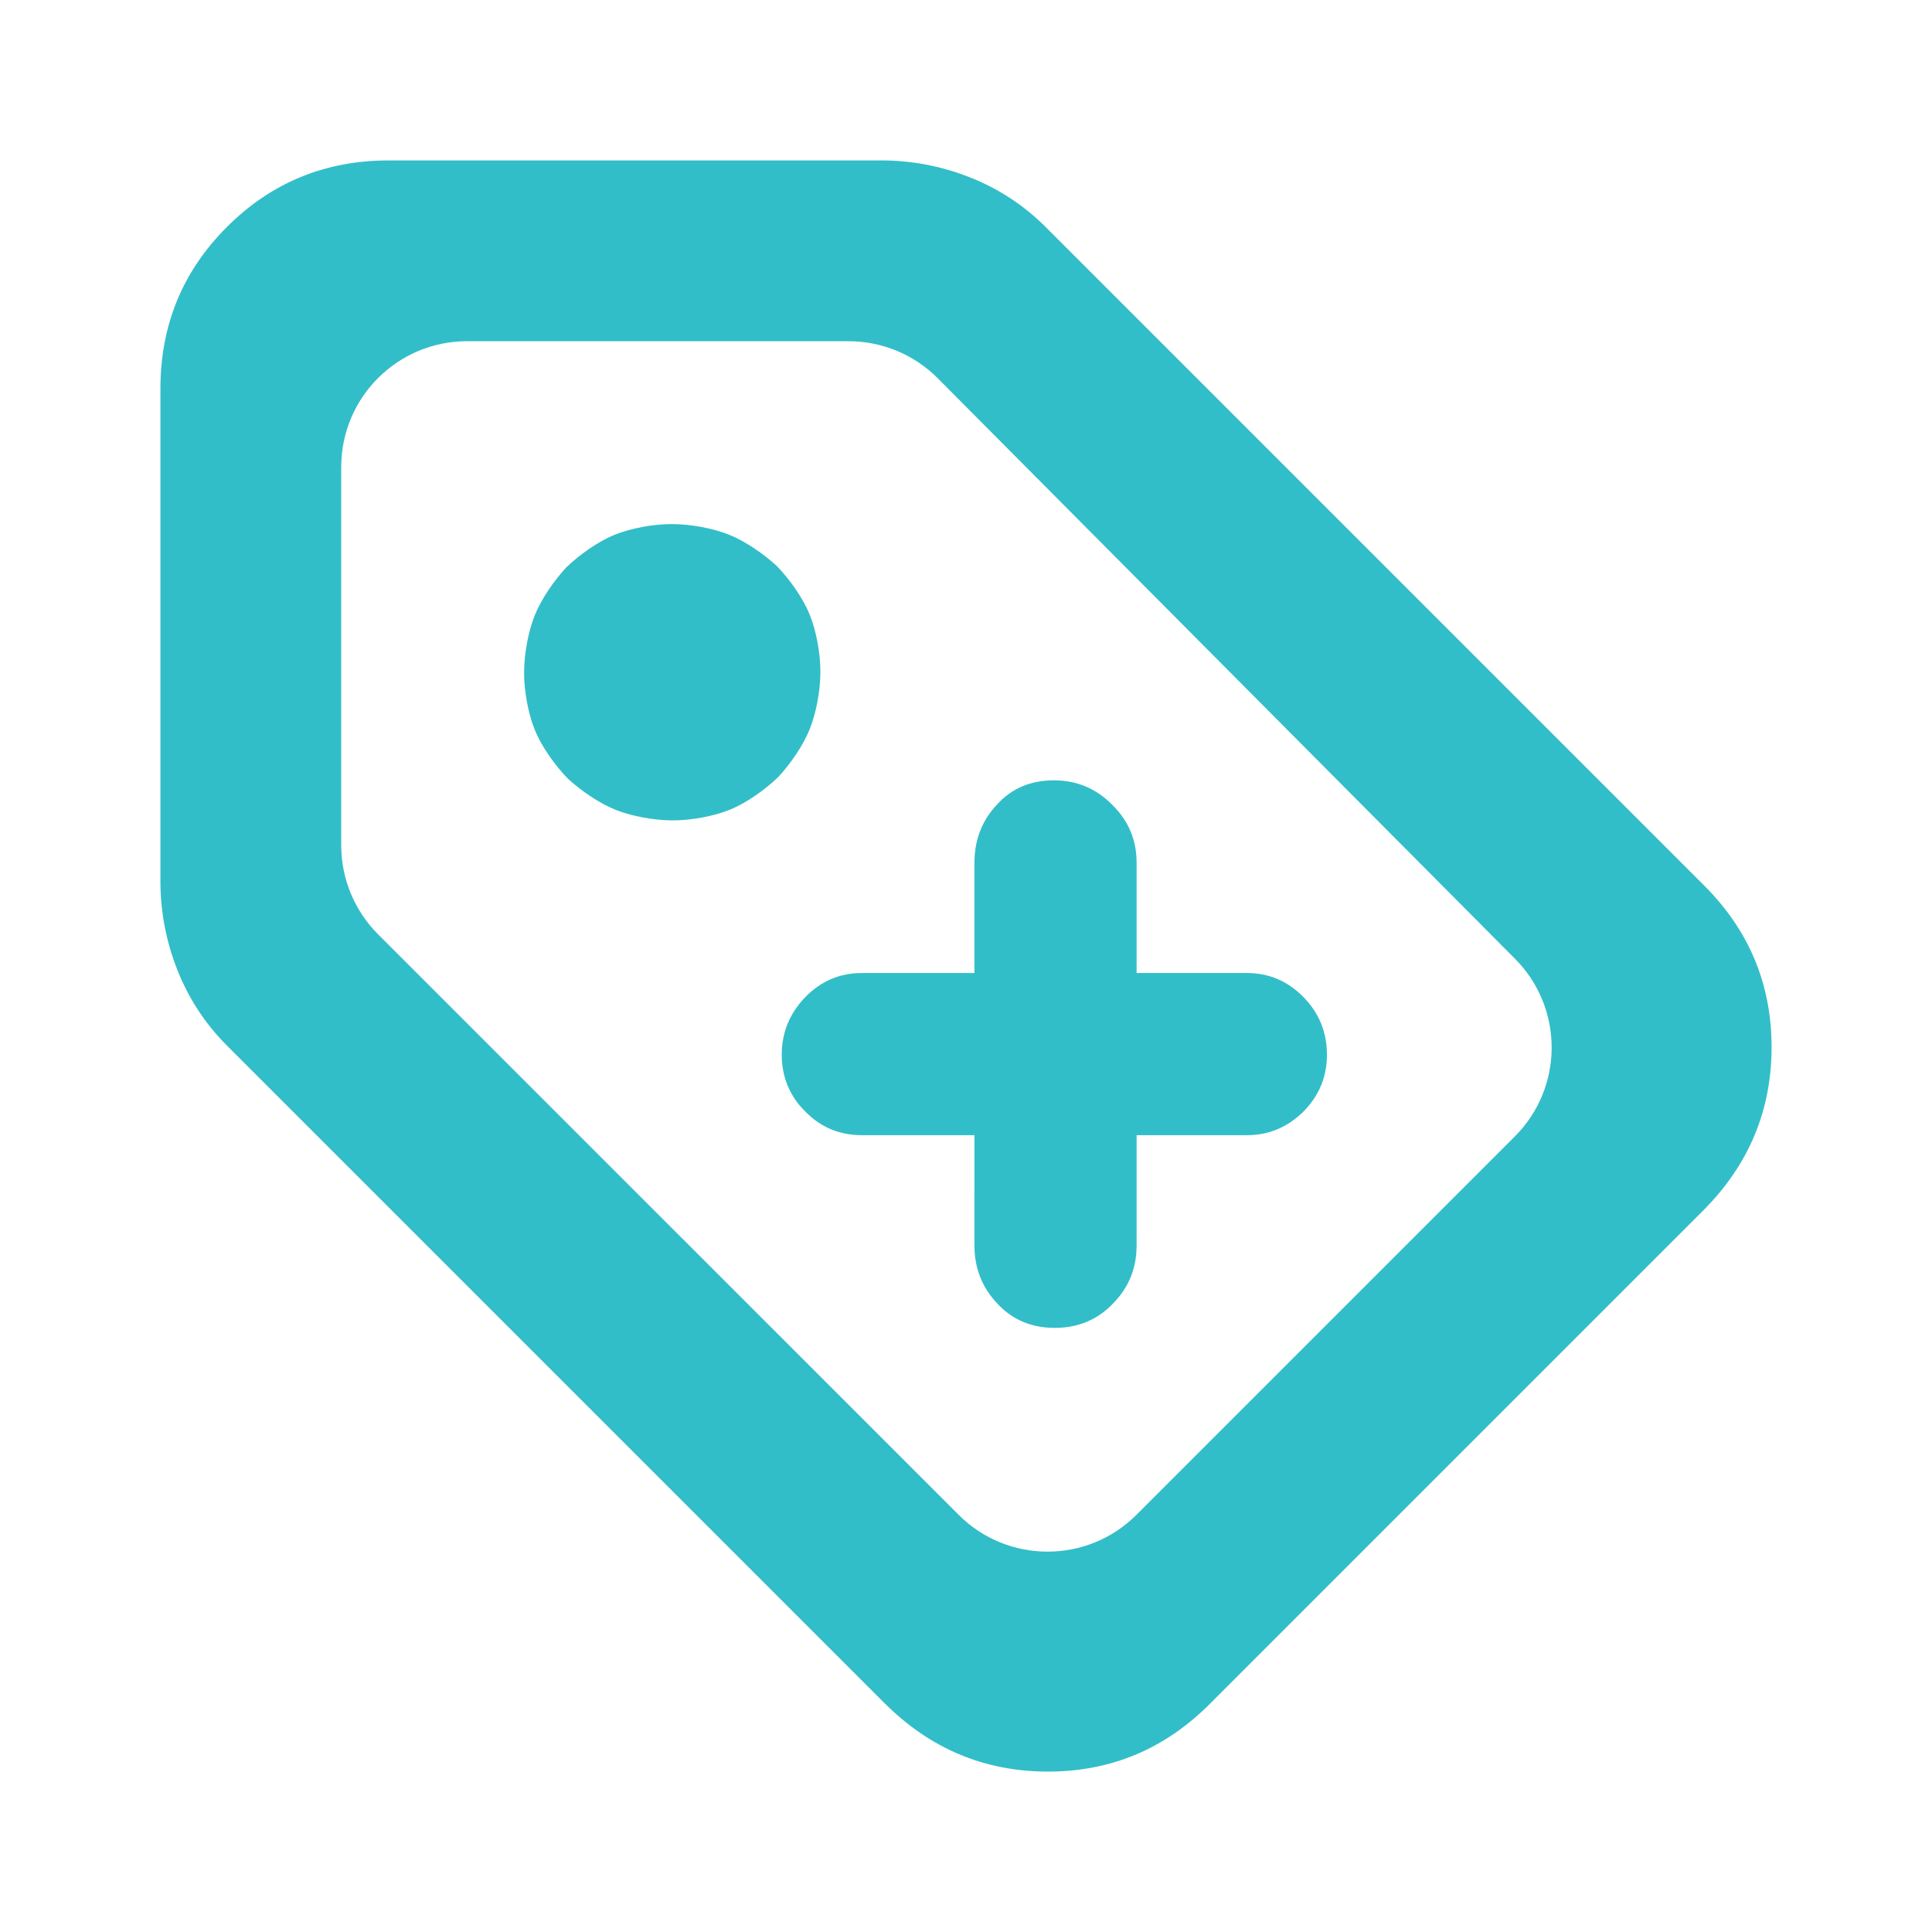 <svg height="48" viewBox="0 -960 960 960" width="48" xmlns="http://www.w3.org/2000/svg"><path fill="rgb(50, 190, 200)" d="m428.147-395.94c-10.808 0-20.13-3.74-27.949-11.69-7.825-7.69-11.748-17.27-11.751-28.25 0-11.2 3.926-20.55 11.746-28.73 7.826-7.94 17.145-11.9 27.953-11.9h56.055l-.004-54.88c.004-11.22 3.717-20.8 11.095-28.74 7.403-8.17 16.862-12.13 28.4-12.13 11.206 0 20.876 3.96 28.96 12.13 8.08 7.94 12.119 17.52 12.122 28.74l-.003 54.88h54.883c10.835 0 20.154 3.96 27.979 11.9 7.818 7.94 11.721 17.53 11.721 28.73.002 10.98-3.904 20.32-11.722 28.26-7.826 7.7-17.142 11.68-27.976 11.68h-54.884l-.003 54.88c.003 11.22-3.873 20.78-11.673 28.72-7.782 8.18-17.448 12.15-28.987 12.15-11.538 0-21.066-3.97-28.61-12.15-7.518-7.94-11.297-17.51-11.3-28.72l.003-54.88zm11.338 282.19-327.362-327.36c-10.567-10.75-18.609-23.18-24.13-37.29-5.522-14.11-8.282-28.69-8.282-43.74v-244.71c0-31.6 11.032-58.41 33.093-80.43 22.052-22.01 48.834-33.01 80.349-33.01h244.711c15.05 0 29.63 2.76 43.742 8.28 14.11 5.52 26.539 13.57 37.289 24.13l327.362 327.36c22.688 22.42 34.032 49.36 34.031 80.82.001 31.47-11.343 58.55-34.031 81.24l-244.711 244.71c-22.418 22.693-49.359 34.042-80.82 34.042-31.472 0-58.553-11.35-81.241-34.042zm-251.631-382.01 288.466 288.45c24.409 24.41 63.982 24.41 88.39 0l187.99-187.99c24.36-24.35 24.414-63.83.124-88.26l-286.847-288.46c-11.731-11.8-27.681-18.43-44.317-18.43h-189.613c-34.517 0-62.499 27.98-62.499 62.5v187.99c.001 16.58 6.585 32.47 18.306 44.2zm94.131-77.52c-6.28-6.49-12.879-15.77-16.207-23.95-3.299-8.1-5.362-19.25-5.362-28.45 0-9.15 1.995-20.2 5.196-28.3 3.229-8.16 9.609-17.46 15.721-24.03 6.495-6.29 15.78-12.89 23.955-16.22 8.102-3.3 19.257-5.36 28.455-5.36 9.147 0 20.202 1.99 28.3 5.19 8.168 3.23 17.465 9.62 24.041 15.73 6.281 6.5 12.88 15.78 16.208 23.96 3.298 8.1 5.361 19.25 5.361 28.45 0 9.15-1.994 20.2-5.195 28.3-3.228 8.16-9.609 17.46-15.721 24.03-6.497 6.29-15.782 12.89-23.956 16.22-8.103 3.3-19.257 5.36-28.455 5.36-9.147 0-20.202-1.99-28.3-5.2-8.168-3.23-17.466-9.61-24.041-15.73z" stroke-width=".05"/></svg>